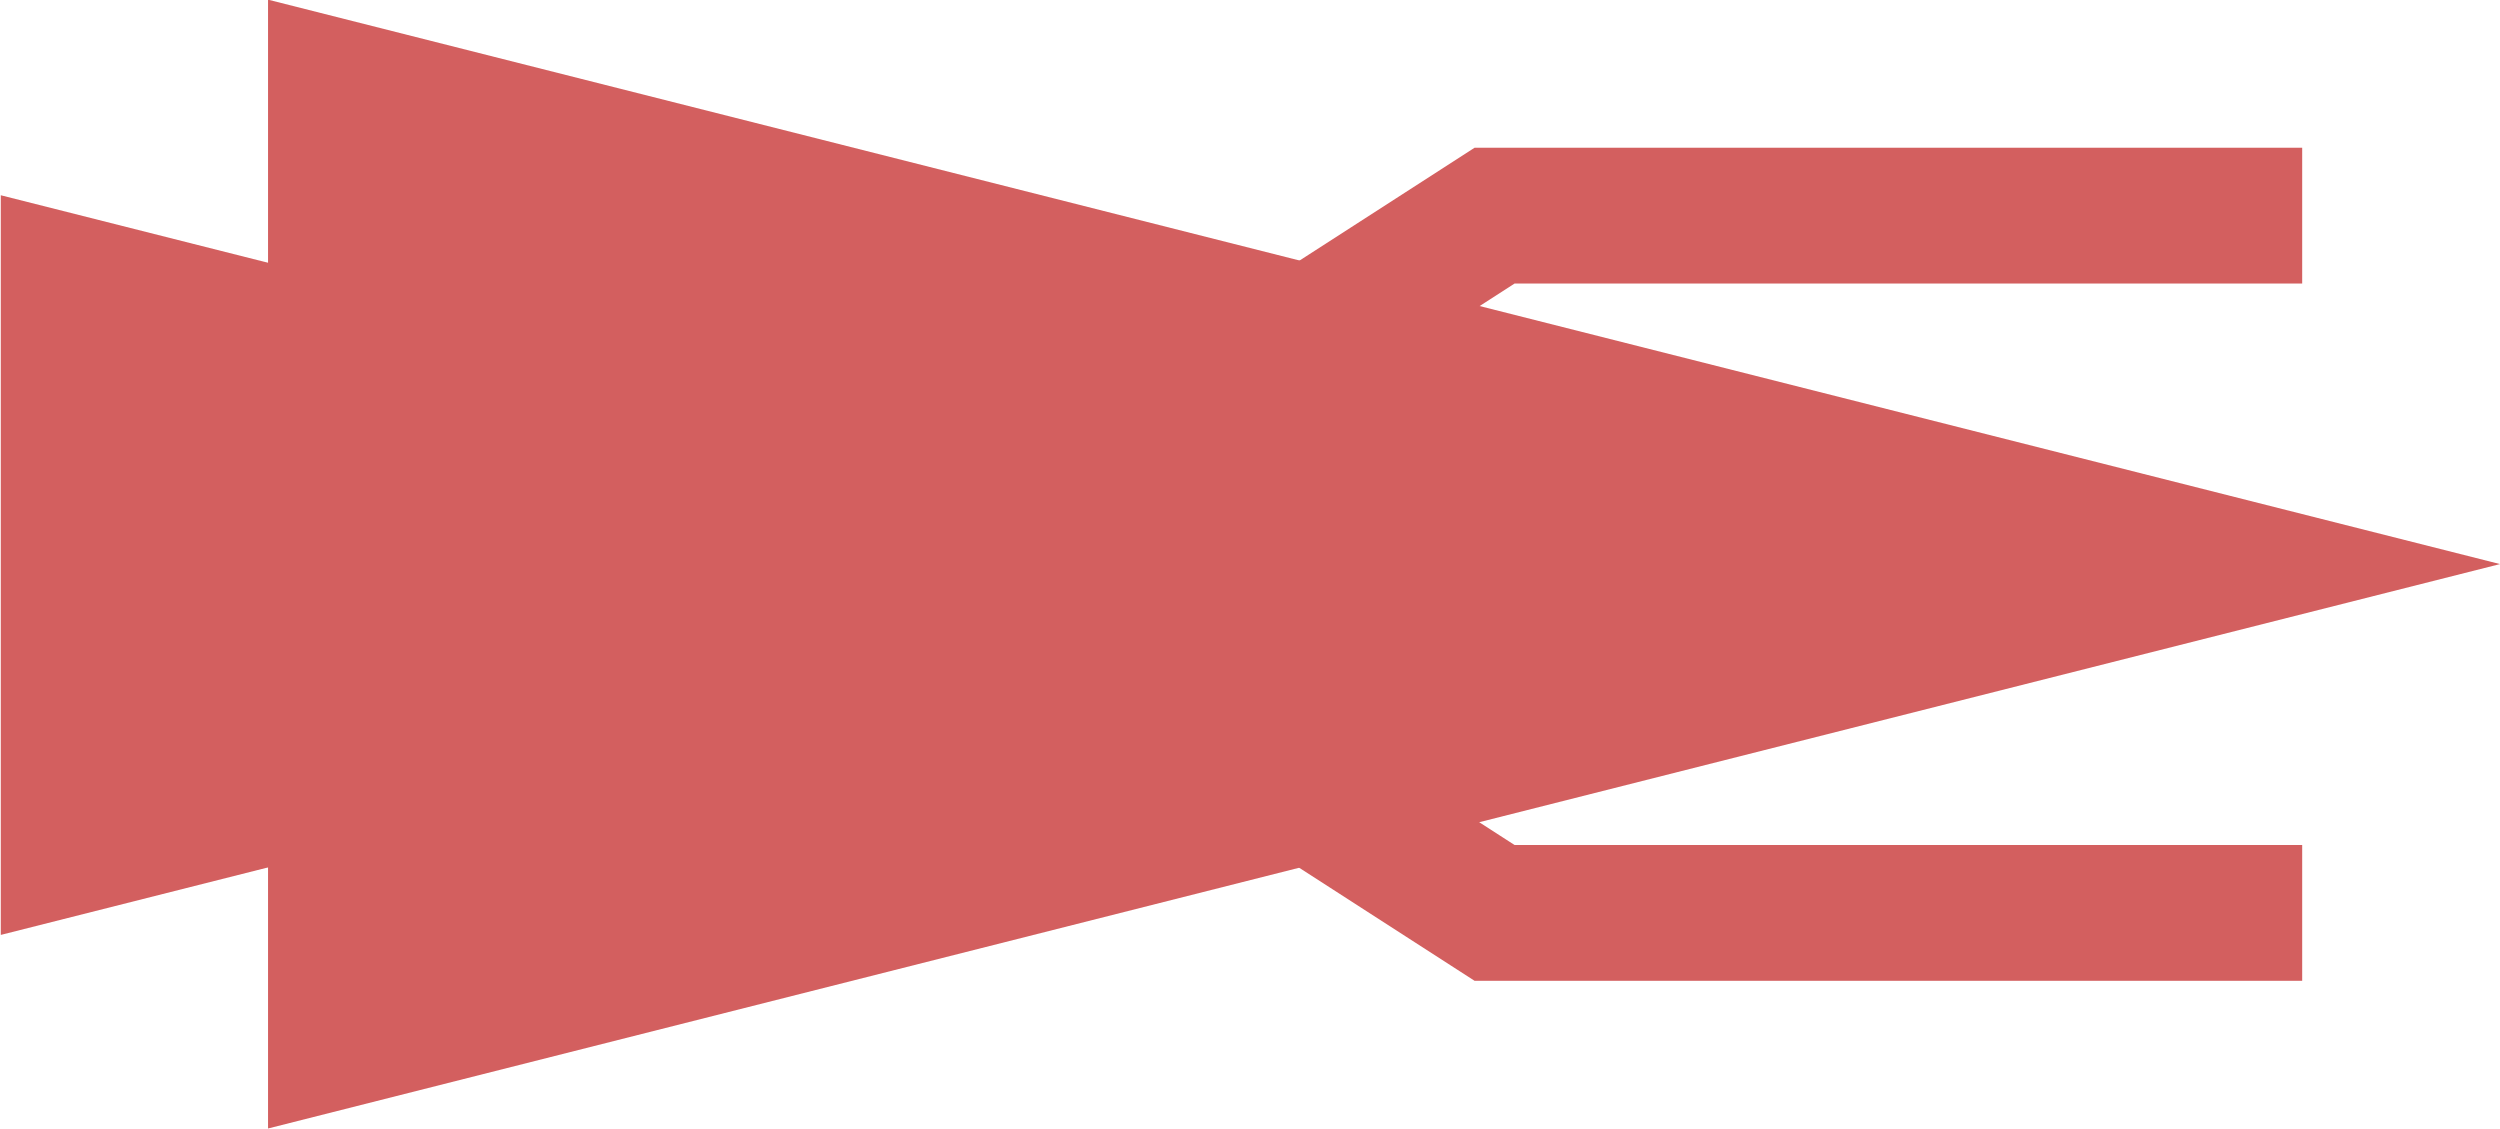 <?xml version="1.0" encoding="UTF-8" standalone="no"?>
<!-- Created with Inkscape (http://www.inkscape.org/) -->

<svg
   width="280.676"
   height="126.706"
   viewBox="0 0 74.262 33.524"
   version="1.1"
   id="svg1"
   inkscape:version="1.4 (86a8ad7, 2024-10-11)"
   sodipodi:docname="dessin.svg"
   xml:space="preserve"
   inkscape:export-filename="dessin.png"
   inkscape:export-xdpi="96"
   inkscape:export-ydpi="96"
   xmlns:inkscape="http://www.inkscape.org/namespaces/inkscape"
   xmlns:sodipodi="http://sodipodi.sourceforge.net/DTD/sodipodi-0.dtd"
   xmlns="http://www.w3.org/2000/svg"
   xmlns:svg="http://www.w3.org/2000/svg"><sodipodi:namedview
     id="namedview1"
     pagecolor="#505050"
     bordercolor="#eeeeee"
     borderopacity="1"
     inkscape:showpageshadow="0"
     inkscape:pageopacity="0"
     inkscape:pagecheckerboard="0"
     inkscape:deskcolor="#505050"
     inkscape:document-units="mm"
     inkscape:zoom="1.3772587"
     inkscape:cx="-30.13232"
     inkscape:cy="-34.4888"
     inkscape:window-width="1920"
     inkscape:window-height="991"
     inkscape:window-x="-9"
     inkscape:window-y="-9"
     inkscape:window-maximized="1"
     inkscape:current-layer="layer1"><inkscape:page
       x="0"
       y="-1.6553245e-16"
       width="74.262"
       height="33.524"
       id="page2"
       margin="0"
       bleed="0" /></sodipodi:namedview><defs
     id="defs1" /><g
     inkscape:label="Calque 1"
     inkscape:groupmode="layer"
     id="layer1"
     transform="translate(175.104,-6.291)"><path
       sodipodi:type="star"
       style="fill:#d35f5f;fill-opacity:1;stroke-width:0.392"
       id="path3"
       inkscape:flatsided="false"
       sodipodi:sides="3"
       sodipodi:cx="-110.07827"
       sodipodi:cy="-68.582794"
       sodipodi:r1="44.200027"
       sodipodi:r2="22.100014"
       sodipodi:arg1="0"
       sodipodi:arg2="1.0471976"
       inkscape:rounded="0"
       inkscape:randomized="0"
       d="m -65.878,-68.583 -33.15,19.139 -33.15,19.139 0,-38.278 0,-38.278 33.15,19.139 z"
       inkscape:transform-center-x="-11.050006"
       transform="matrix(1,0,0,0.438,-34.964,53.086)" /><path
       sodipodi:type="star"
       style="fill:#d35f5f;fill-opacity:1;stroke-width:0.392"
       id="path4"
       inkscape:flatsided="false"
       sodipodi:sides="3"
       sodipodi:cx="-110.07827"
       sodipodi:cy="-68.582794"
       sodipodi:r1="44.200027"
       sodipodi:r2="22.100014"
       sodipodi:arg1="0"
       sodipodi:arg2="1.0471976"
       inkscape:rounded="0"
       inkscape:randomized="0"
       d="m -65.878,-68.583 -33.15,19.139 -33.15,19.139 0,-38.278 0,-38.278 33.15,19.139 z"
       inkscape:transform-center-x="-7.2507343"
       transform="matrix(0.656,0,0,0.287,-88.372,42.76)" /><g
       id="g6"
       transform="translate(0,-0.021)"
       style="fill:#d35f5f"><path
         id="rect4"
         style="fill:#d35f5f;fill-opacity:1;stroke-width:0.352"
         d="m -131.303,10.701 -12.266,7.906 2.186,3.391 11.268,-7.263 h 23.397 v -4.034 h -17.137 -7.26 z" /><path
         id="path6"
         style="fill:#d35f5f;fill-opacity:1;stroke-width:0.352"
         d="m -131.303,35.446 -12.266,-7.906 2.186,-3.391 11.268,7.263 h 23.397 v 4.034 h -17.137 -7.26 z" /></g></g></svg>
